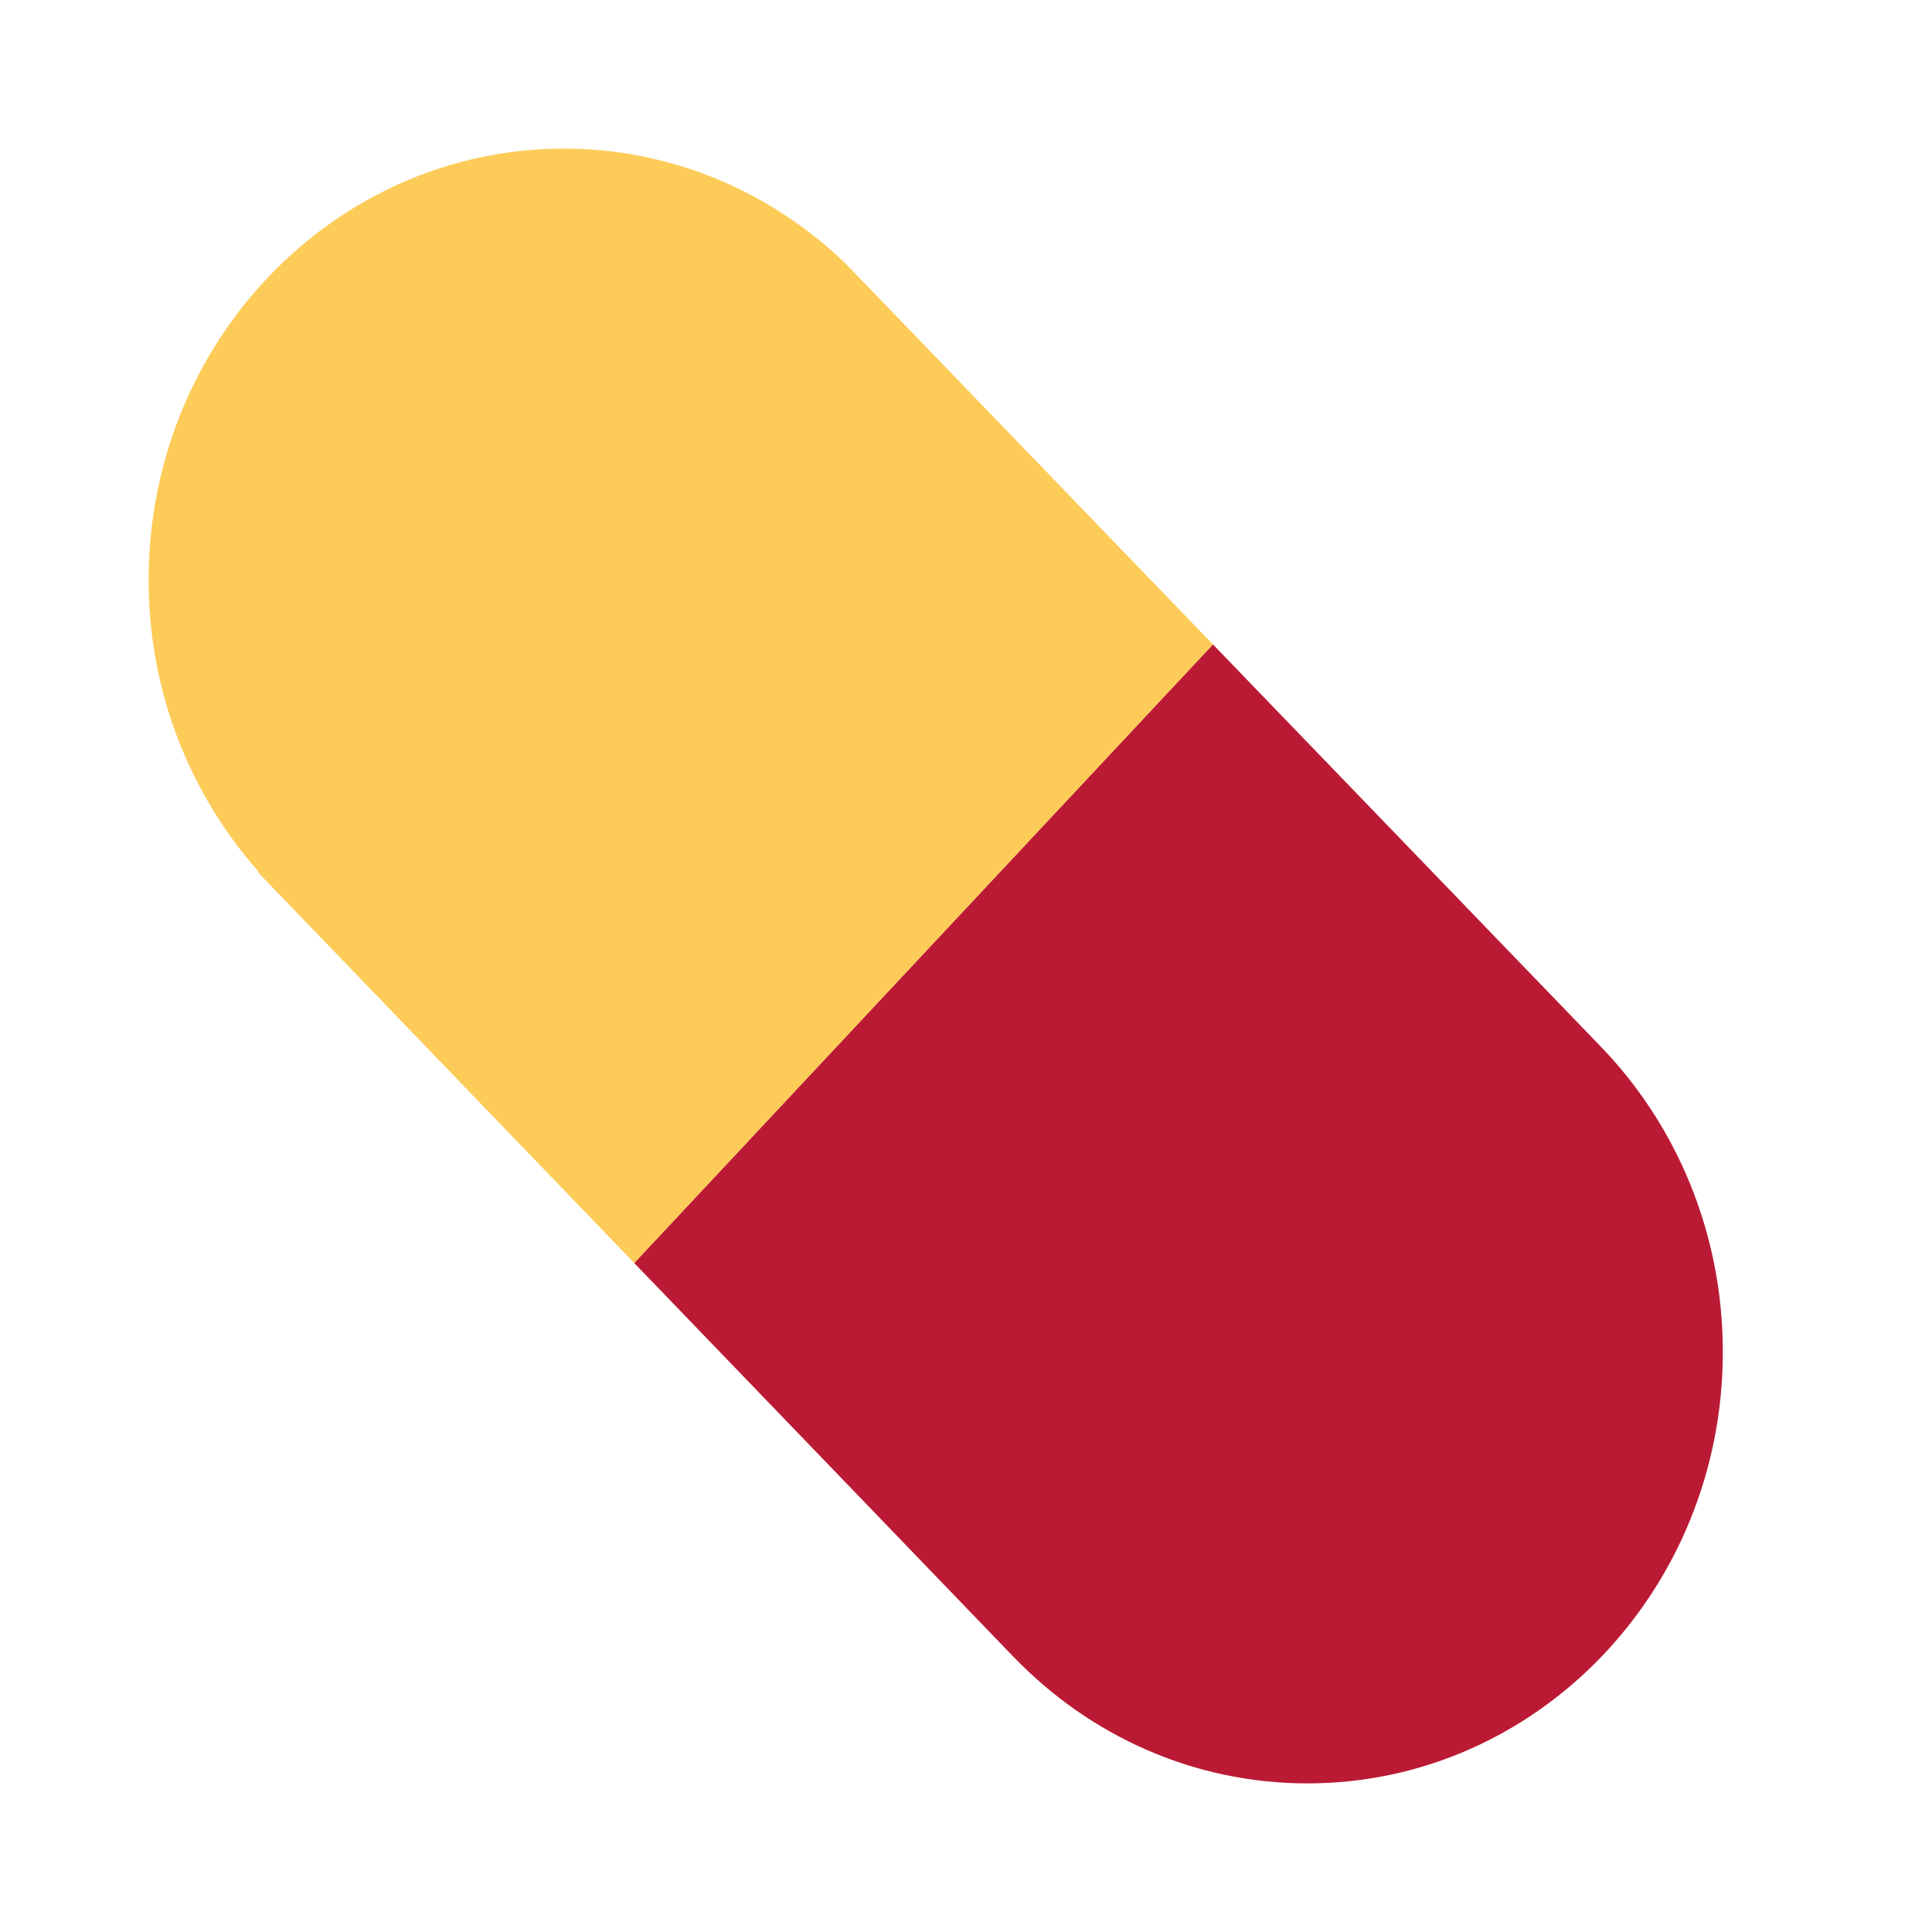 <svg width="26" height="26" viewBox="0 0 26 26" fill="none" xmlns="http://www.w3.org/2000/svg">
<path d="M21.542 14.084L16.323 8.672L8.535 16.997L13.646 22.304L13.646 22.303C14.658 23.352 16.053 24 17.595 24C20.682 24 23.185 21.4 23.185 18.194C23.185 16.588 22.557 15.135 21.542 14.084Z" fill="#BB1A34"/>
<path d="M11.369 3.536C10.373 2.585 9.049 2 7.591 2C4.503 2 2 4.599 2 7.806C2 9.32 2.564 10.696 3.479 11.729L3.471 11.738L8.535 16.997L16.323 8.672L11.369 3.536Z" fill="#FDCB58"/>
</svg>
